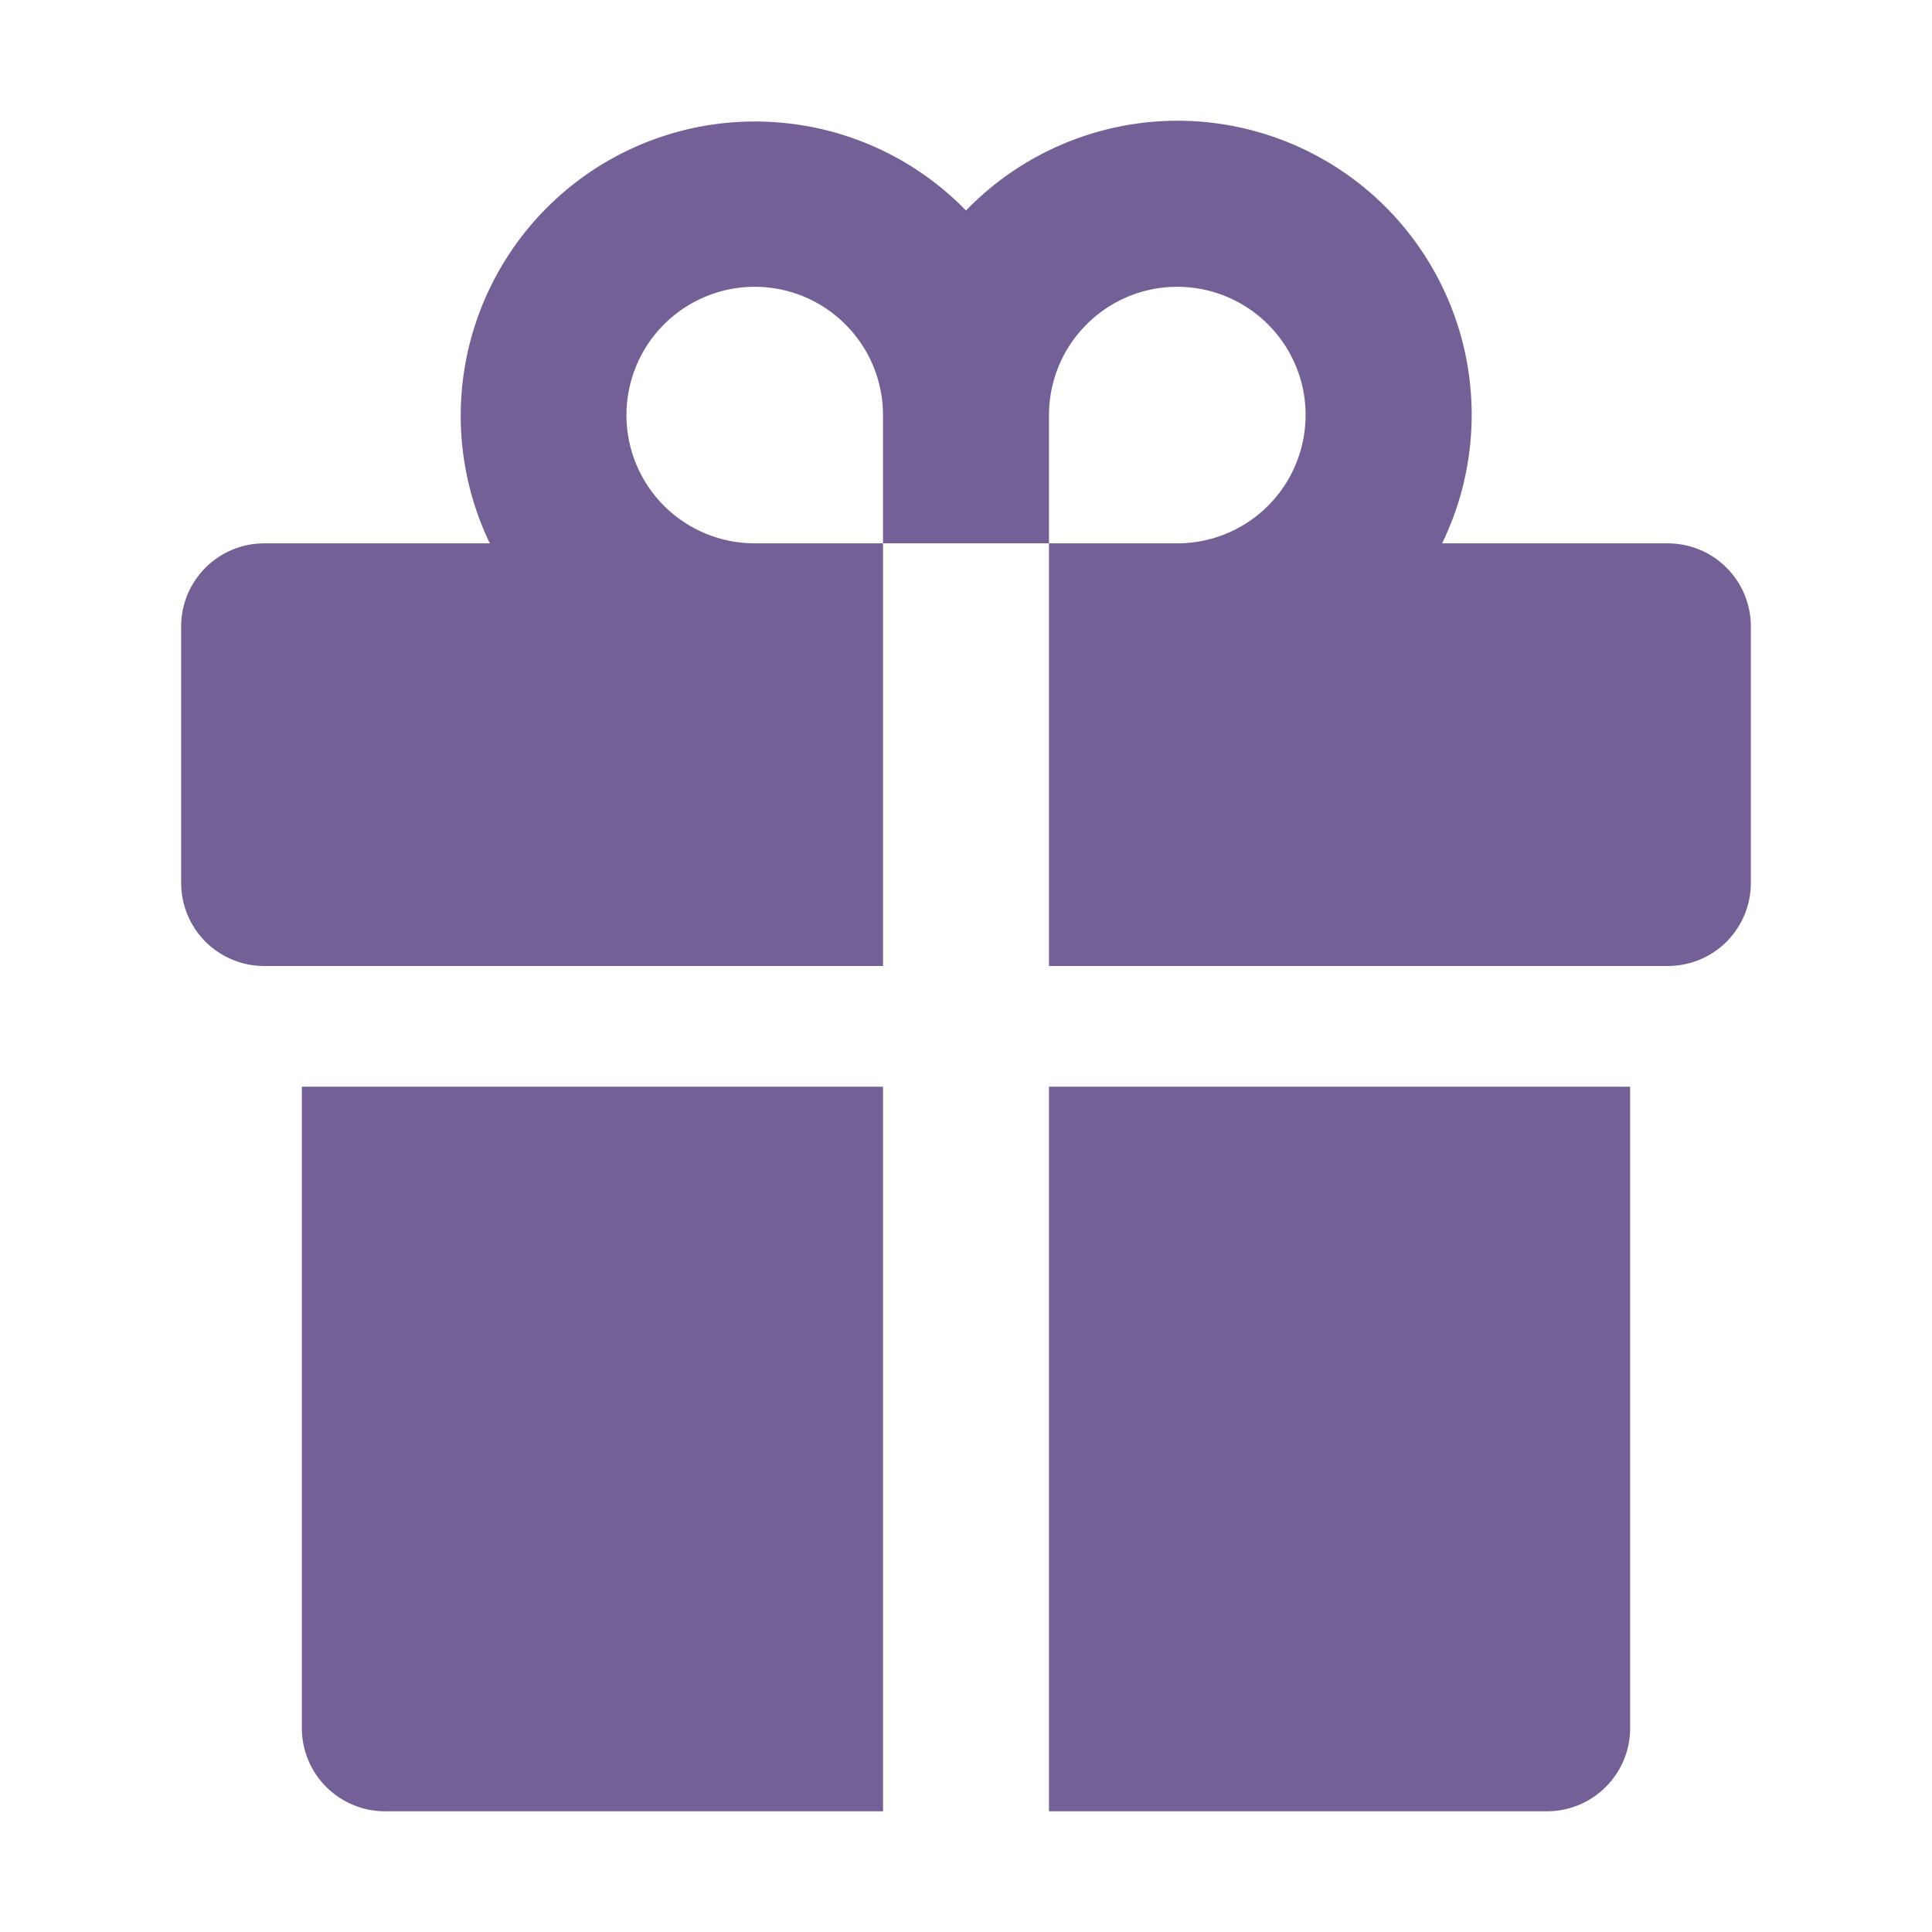 <svg width="21" height="21" viewBox="0 0 21 21" fill="none" xmlns="http://www.w3.org/2000/svg">
<path d="M9.598 5.906H11.402V10.5H18.129C18.368 10.5 18.598 10.405 18.767 10.236C18.936 10.066 19.031 9.837 19.031 9.598V6.809C19.031 6.569 18.936 6.34 18.767 6.171C18.598 6.001 18.368 5.906 18.129 5.906H15.675C16.008 5.222 16.085 4.442 15.894 3.705C15.702 2.969 15.255 2.325 14.631 1.889C14.008 1.454 13.249 1.254 12.492 1.327C11.735 1.401 11.029 1.741 10.5 2.288C9.971 1.744 9.265 1.406 8.509 1.335C7.753 1.263 6.997 1.462 6.374 1.897C5.752 2.332 5.305 2.974 5.112 3.709C4.92 4.443 4.995 5.222 5.324 5.906H2.871C2.632 5.906 2.402 6.001 2.233 6.171C2.064 6.34 1.969 6.569 1.969 6.809V9.598C1.969 9.837 2.064 10.066 2.233 10.236C2.317 10.319 2.416 10.386 2.526 10.431C2.635 10.477 2.753 10.5 2.871 10.5H9.598V5.906ZM11.402 4.512C11.402 4.236 11.484 3.966 11.637 3.737C11.791 3.508 12.008 3.329 12.263 3.223C12.518 3.118 12.798 3.09 13.069 3.144C13.339 3.198 13.588 3.331 13.783 3.526C13.978 3.721 14.111 3.969 14.165 4.24C14.218 4.51 14.191 4.791 14.085 5.045C13.98 5.3 13.801 5.518 13.572 5.671C13.342 5.824 13.073 5.906 12.797 5.906H11.402V4.512ZM6.809 4.512C6.809 4.142 6.956 3.787 7.217 3.526C7.479 3.264 7.833 3.117 8.203 3.117C8.573 3.117 8.928 3.264 9.189 3.526C9.451 3.787 9.598 4.142 9.598 4.512V5.906H8.203C7.833 5.906 7.479 5.759 7.217 5.498C6.956 5.236 6.809 4.882 6.809 4.512ZM11.402 19.688H16.816C17.056 19.688 17.285 19.592 17.454 19.423C17.624 19.254 17.719 19.024 17.719 18.785V11.812H11.402V19.688ZM3.281 18.785C3.281 19.024 3.376 19.254 3.546 19.423C3.715 19.592 3.944 19.688 4.184 19.688H9.598V11.812H3.281V18.785Z" fill="#726097"/>
</svg>

